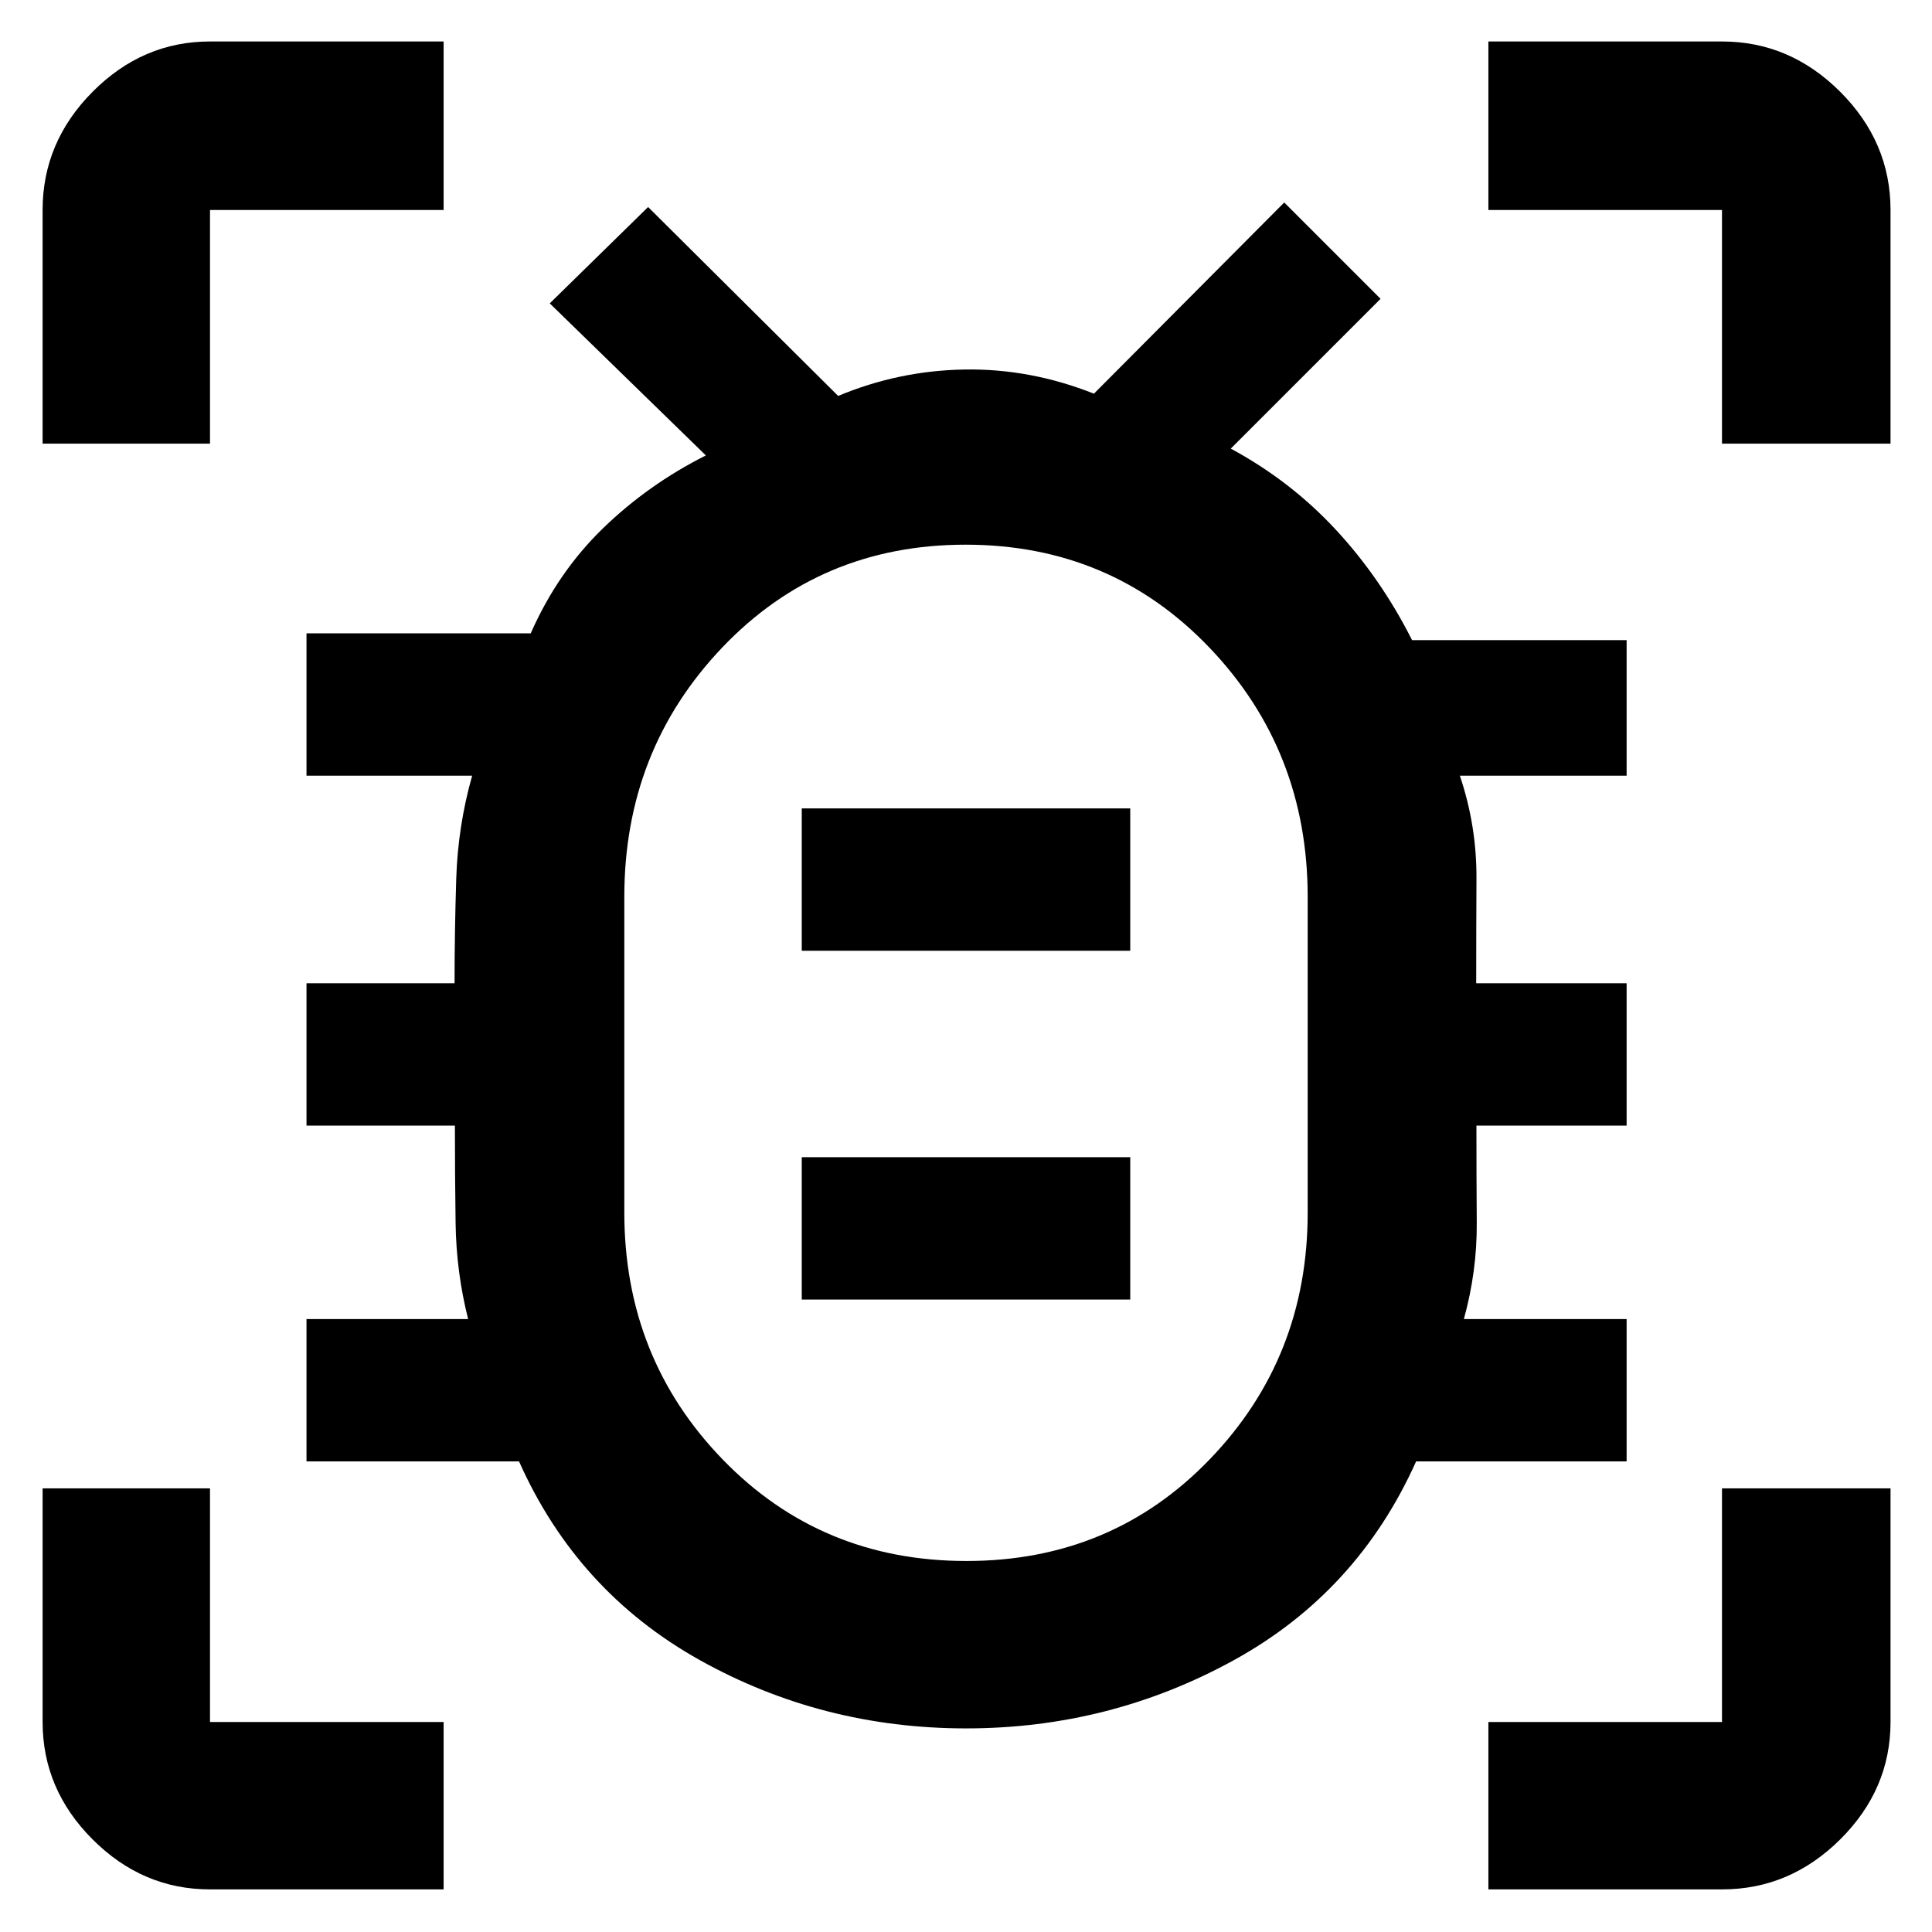 <svg xmlns="http://www.w3.org/2000/svg" height="48" viewBox="0 -960 960 960" width="48"><path d="M480.21-184.35q72.22 0 120.9-50.52 48.67-50.53 48.67-122.56v-156.88q0-72.85-48.88-123.95-48.89-51.09-121.11-51.09t-120.9 51.08q-48.67 51.08-48.67 123.89v156.8q0 72.34 48.88 122.79 48.89 50.44 121.11 50.44Zm-81.82-129.91h163.22V-385H398.39v70.74Zm0-173.31h163.22v-70.73H398.39v70.73ZM480-437.13h.5-.5.5-.5.5-.5.5-.5Zm.05 335.96q-71.68 0-132.53-34.05-60.84-34.05-89.61-98.61H152.3v-70.74h80.31q-5.89-23.31-6.23-47.73-.34-24.41-.34-48.4H152.3v-70.73h73.57q0-25.67.83-51.9.83-26.24 7.91-51.24H152.3v-70.73h111.42q13.32-30.27 35.82-52.11 22.5-21.85 51.2-36.29l-77.57-75.56 48.87-47.87 94.44 93.87q30.02-12.57 62.71-13.13 32.68-.57 64.38 12l94.56-95L686-811.52l-74.43 74.43q29.82 16.13 52.21 40.32 22.4 24.18 37.87 54.86h106.61v67.34h-82.87q8.39 24.82 8.26 51.14-.13 26.33-.13 52h74.74v70.73h-74.63q0 24.24.16 48.31.17 24.07-6.4 47.82h80.87v70.74H703.65q-29.13 65-90.68 98.83-61.56 33.83-132.92 33.83ZM21.17-739.57v-116.08q0-33.74 24.84-58.74t58.34-25h116.08v83.74H104.35v116.08H21.17Zm199.26 718.4H104.35q-33.5 0-58.34-24.84-24.84-24.84-24.84-58.34v-116.08h83.18v116.08h116.08v83.18Zm519.14 0v-83.18h116.08v-116.08h83.74v116.08q0 33.5-25 58.34-25 24.84-58.74 24.84H739.57Zm116.08-718.4v-116.08H739.57v-83.74h116.08q33.74 0 58.74 25t25 58.74v116.08h-83.74Z"/></svg>